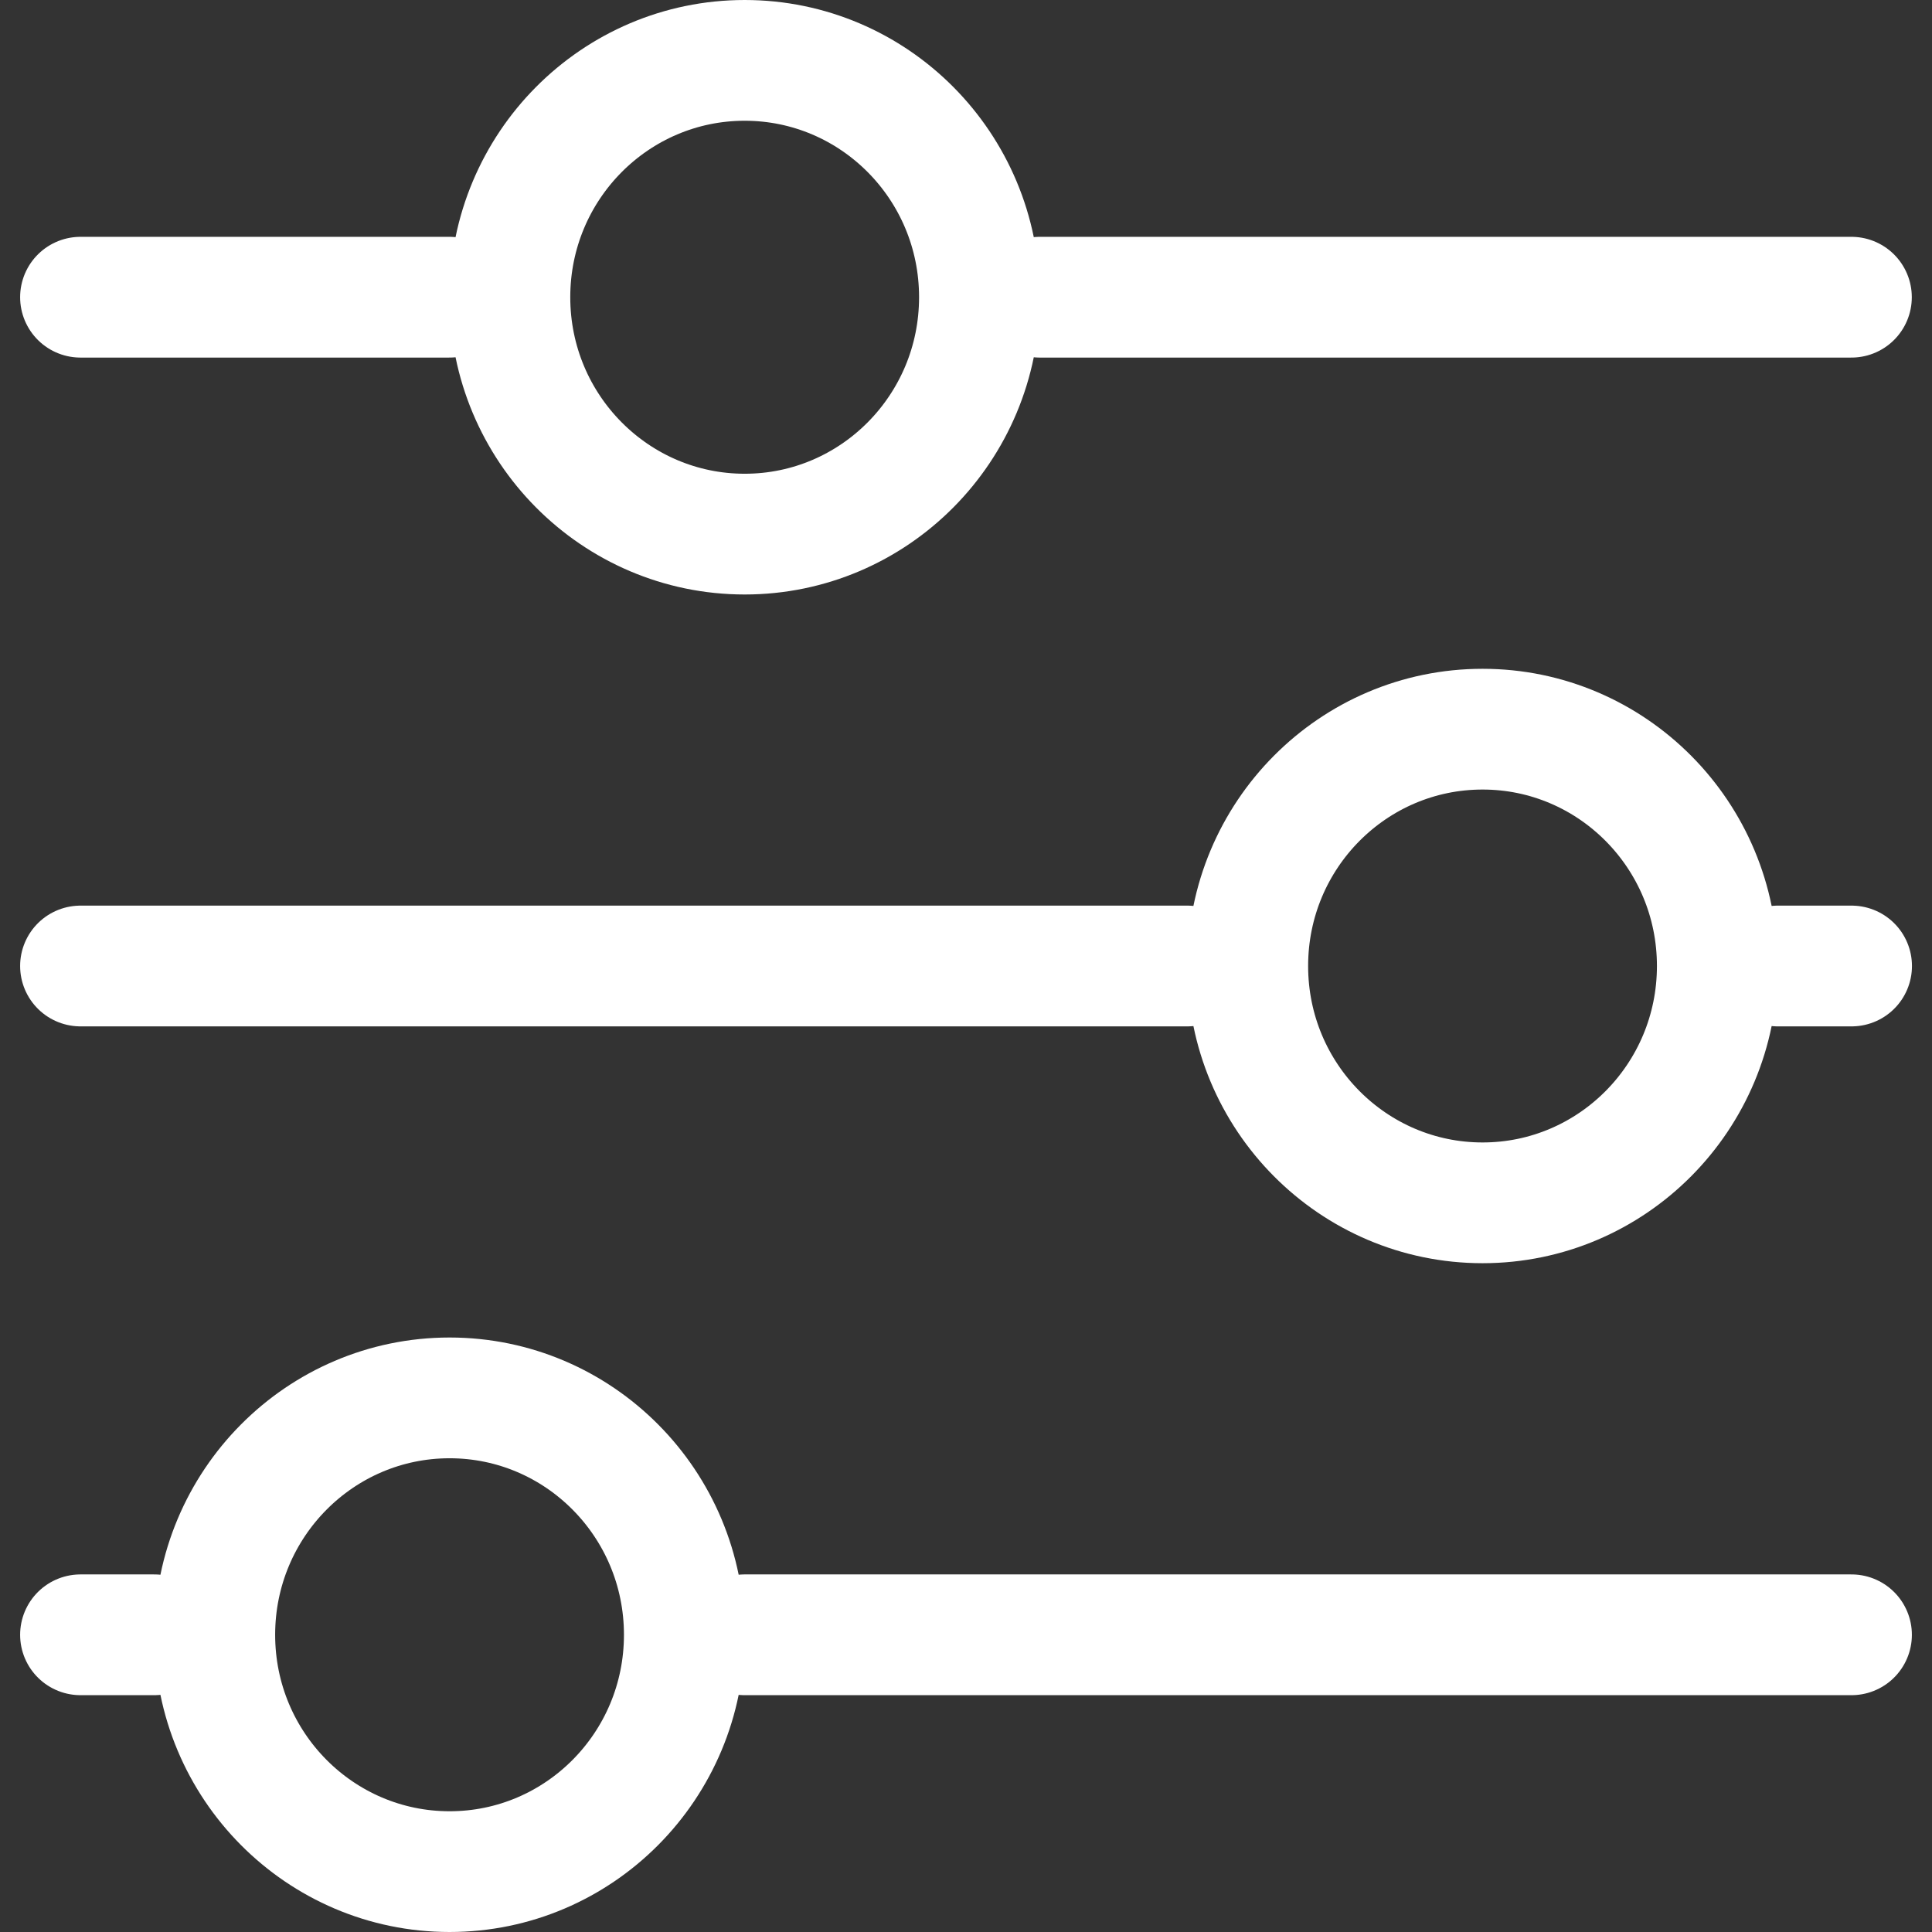 <svg width="24" height="24" viewBox="0 0 24 24" fill="none" xmlns="http://www.w3.org/2000/svg">
<rect x="0" y="0" width="24" height="24" fill="#333333" stroke="none"/>
<path d="M1 3.692H5.583" stroke="white" stroke-width="1.5" stroke-linecap="round"/>
<path d="M12.916 3.692L22.999 3.692" stroke="white" stroke-width="1.5" stroke-linecap="round"/>
<path d="M22.084 12L23.001 12" stroke="white" stroke-width="1.5" stroke-linecap="round"/>
<path d="M1 12H14.75" stroke="white" stroke-width="1.5" stroke-linecap="round"/>
<path d="M9.25 20.308L23 20.308" stroke="white" stroke-width="1.5" stroke-linecap="round"/>
<path d="M1 20.308H1.917" stroke="white" stroke-width="1.5" stroke-linecap="round"/>
<path d="M12.167 3.692C12.167 5.322 10.857 6.635 9.251 6.635C7.645 6.635 6.334 5.322 6.334 3.692C6.334 2.062 7.645 0.75 9.251 0.75C10.857 0.75 12.167 2.062 12.167 3.692Z" stroke="white" stroke-width="1.5"/>
<path d="M8.501 20.308C8.501 21.938 7.191 23.25 5.585 23.25C3.979 23.25 2.668 21.938 2.668 20.308C2.668 18.678 3.979 17.365 5.585 17.365C7.191 17.365 8.501 18.678 8.501 20.308Z" stroke="white" stroke-width="1.5"/>
<path d="M21.333 12C21.333 13.63 20.023 14.942 18.417 14.942C16.811 14.942 15.5 13.63 15.5 12C15.5 10.37 16.811 9.058 18.417 9.058C20.023 9.058 21.333 10.37 21.333 12Z" stroke="white" stroke-width="1.5"/>
</svg>
